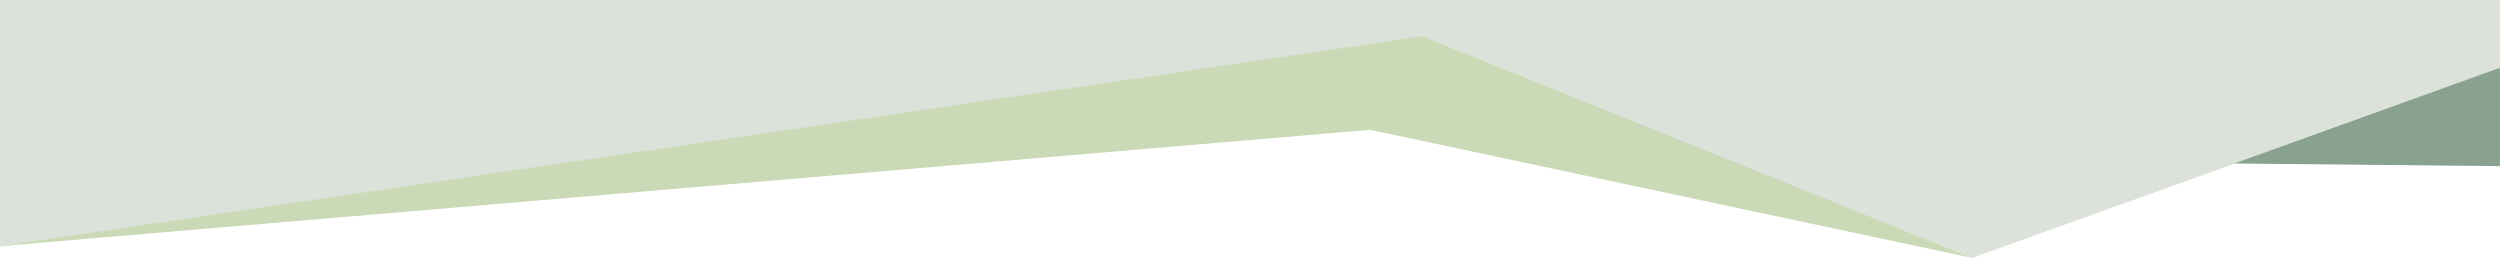 <svg width="1919" height="198" viewBox="0 0 1919 198" fill="none" xmlns="http://www.w3.org/2000/svg">
<mask id="mask0_1159_12672" style="mask-type:alpha" maskUnits="userSpaceOnUse" x="0" y="0" width="1919" height="198">
<rect width="1919" height="198" fill="#C4C4C4"/>
</mask>
<g mask="url(#mask0_1159_12672)">
<path fill-rule="evenodd" clip-rule="evenodd" d="M-1 -1226.96V189.438L1090.73 28.695L1513.85 197.96L1919 52.365V-1337.49L1156 -1230.5L577.967 -1356H402.31L-1 -1226.96Z" fill="#DCE1D9"/>
<path d="M1051.71 99.632L-0.5 189L1091.59 27.856L1514 198L1051.71 99.632Z" fill="#CAD9B6"/>
<path d="M1919 127.545L1715 125.5L1919 52V127.545Z" fill="#88A28F"/>
</g>
</svg>
